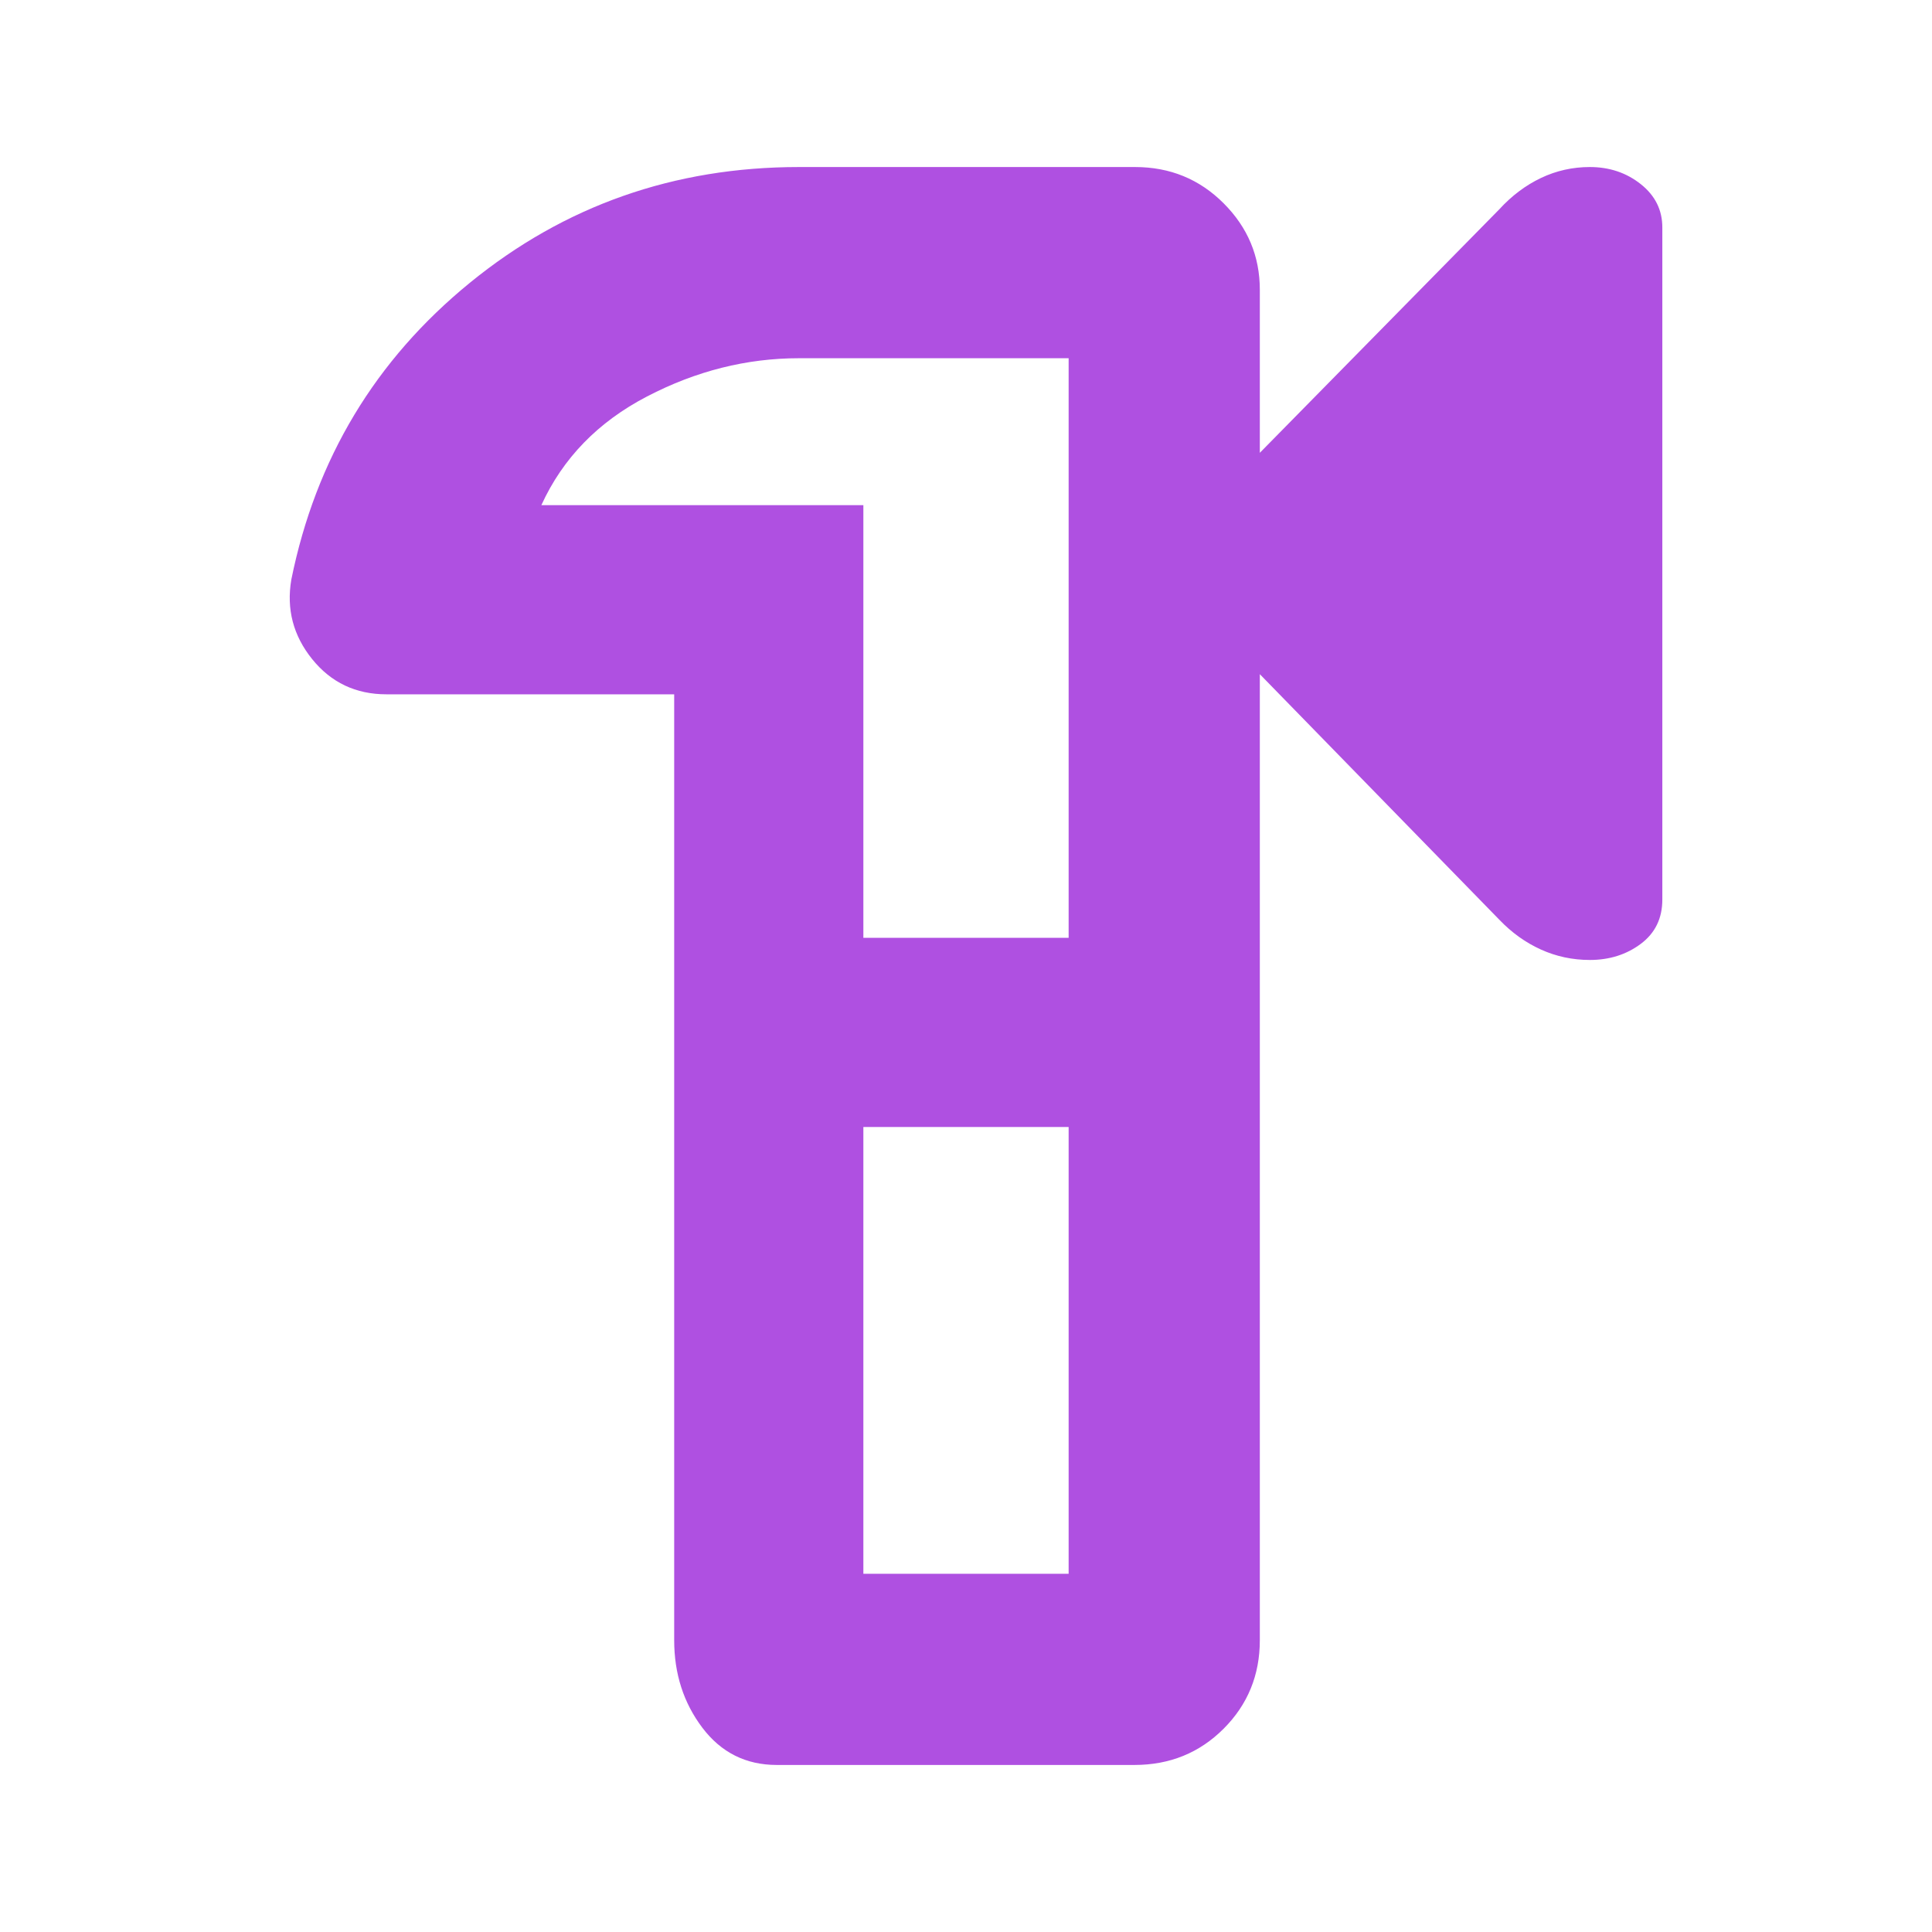 <svg xmlns="http://www.w3.org/2000/svg" height="48" viewBox="0 -960 960 960" width="48"><path fill="rgb(175, 80, 225)" d="M386-83q-23 0-37-18.5T335-145v-470H192q-22.79 0-36.9-17.5-14.1-17.5-10.34-39.53Q163-762 233.49-819.5 303.98-877 397-877h167q26 0 44 18t18 43v81l119-121q9.26-10.11 20.69-15.56Q777.12-877 790-877q14.58 0 25.29 8.5Q826-860 826-847v334q0 14-10.71 22T790-483q-12.88 0-24.31-5.17Q754.26-493.33 745-503L626-625v480q0 26-18 44t-44.33 18H386Zm43-95h102v-222H429v222Zm0-316h102v-288H397q-39 0-75.5 19T269-709h160v215Zm51 14Z"/></svg>